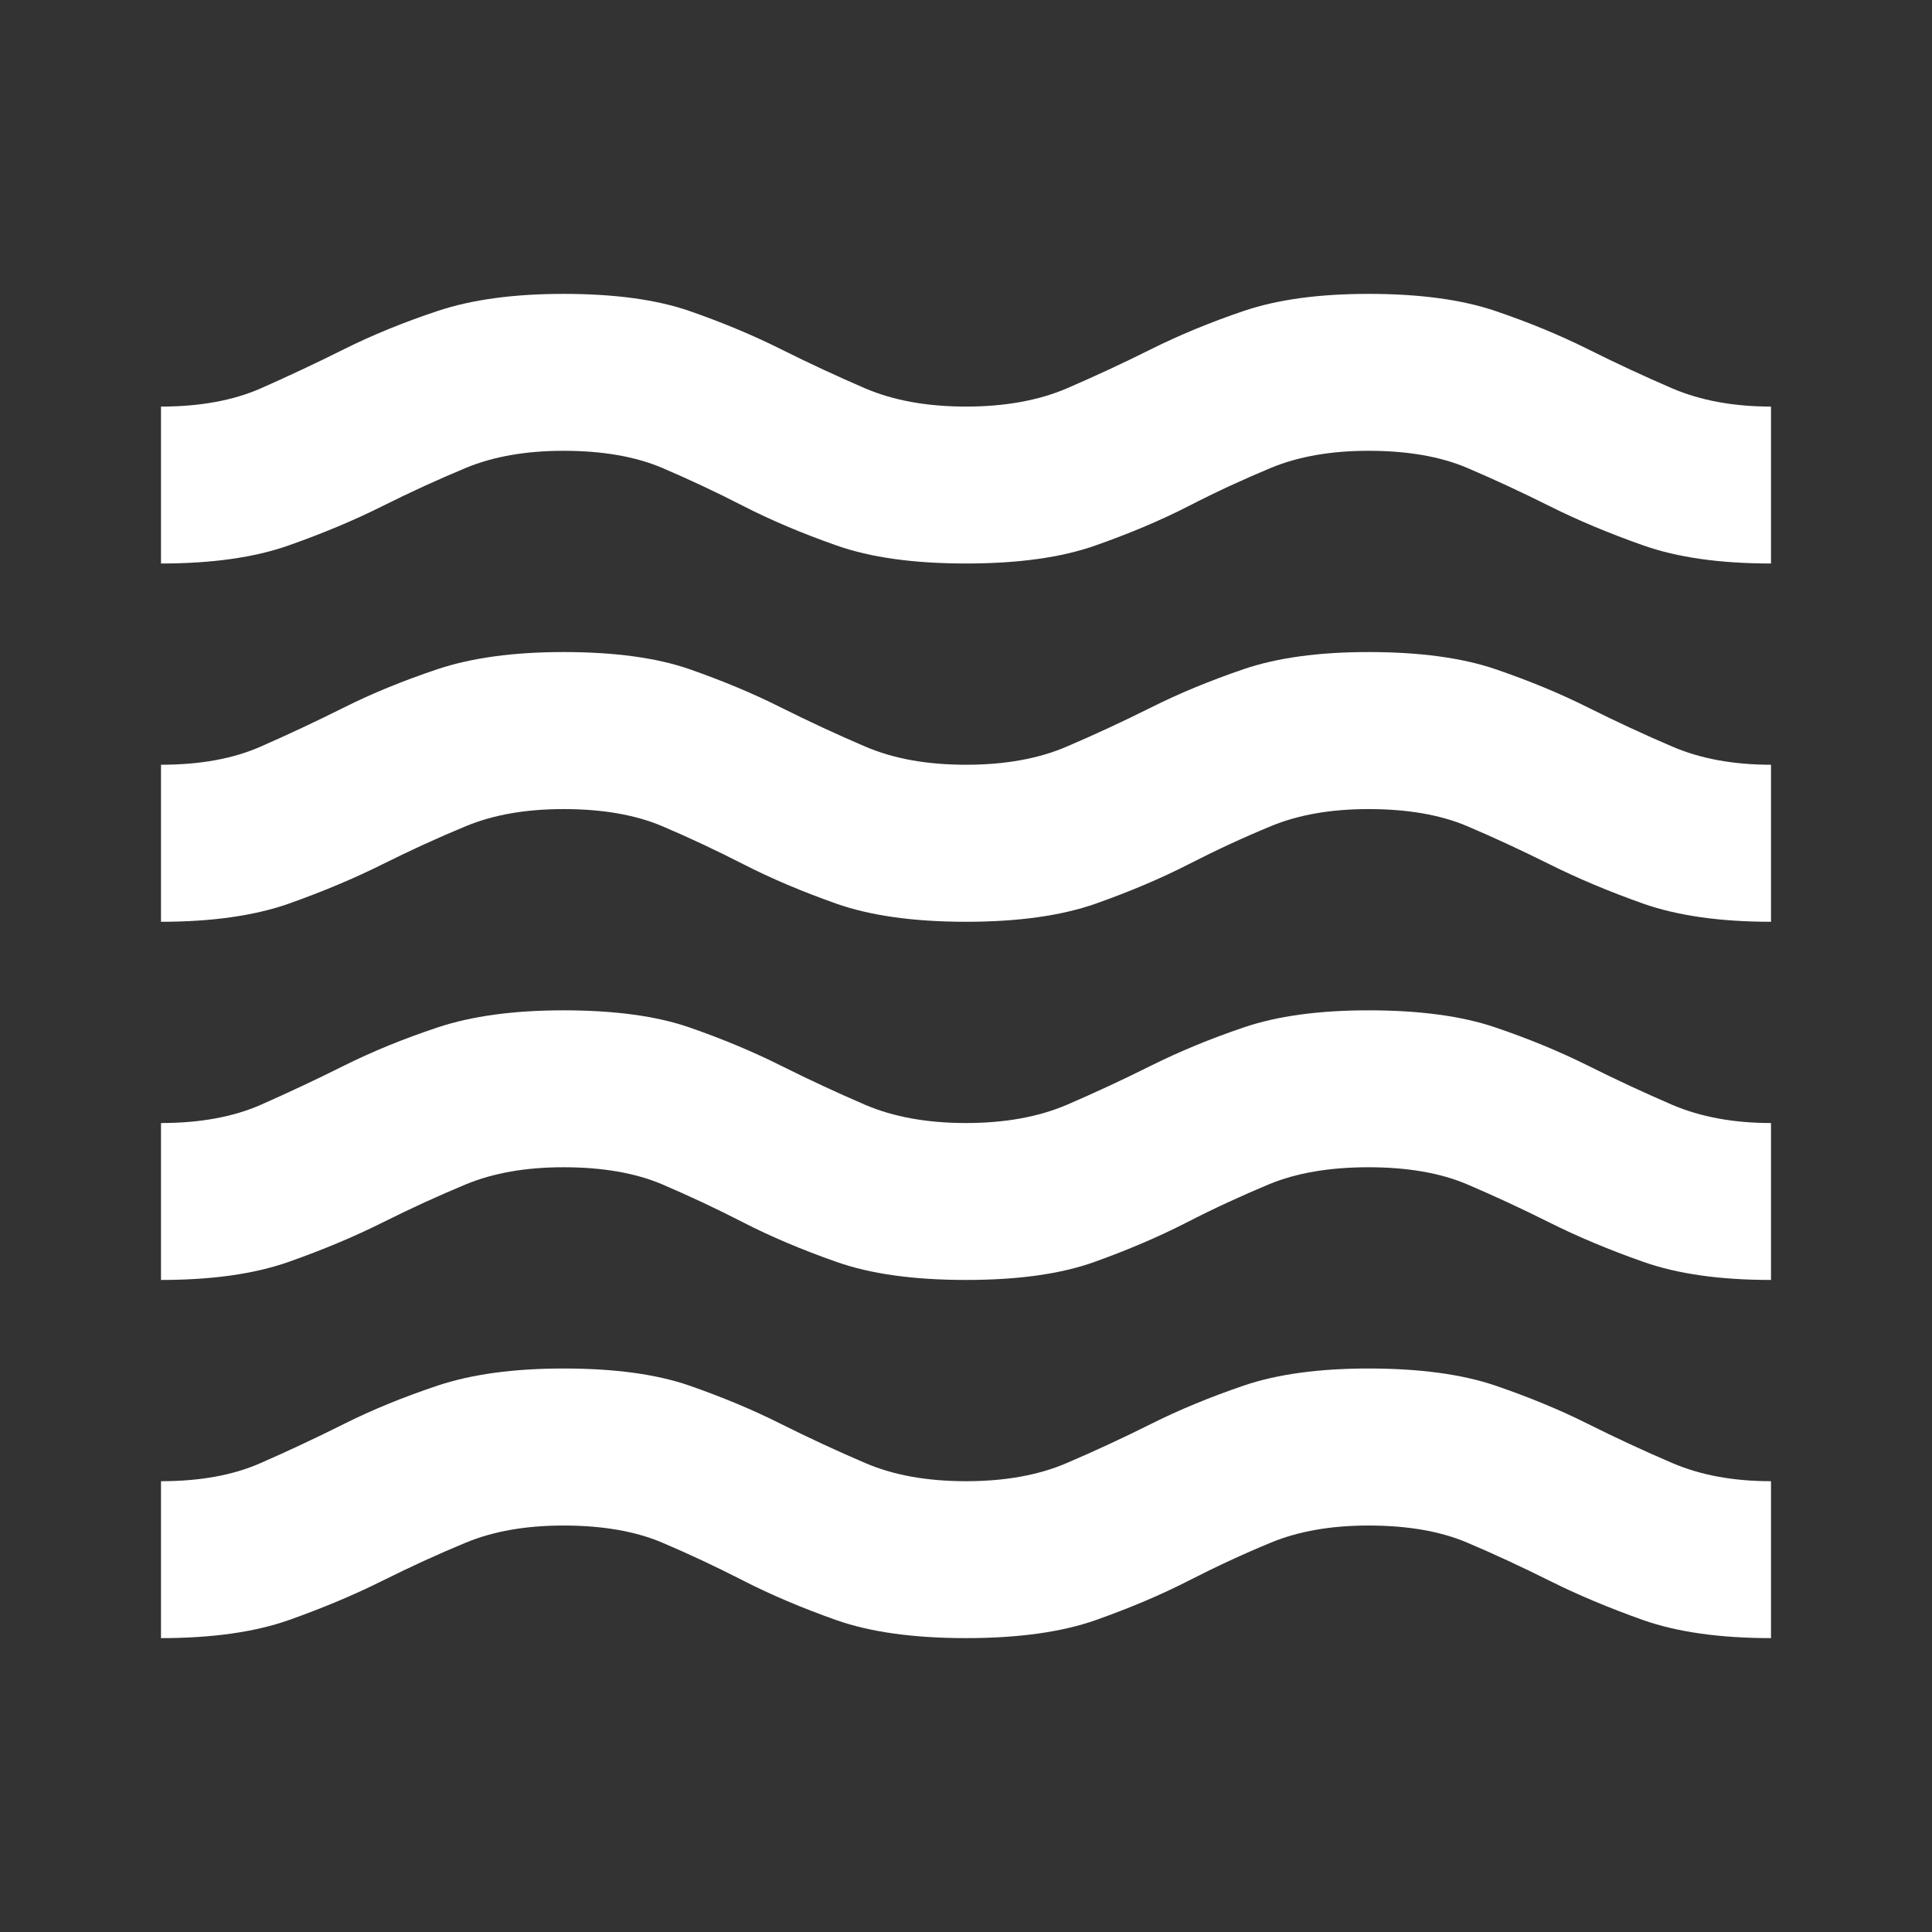 <svg width="18" height="18" viewBox="0 0 18 18" fill="none" xmlns="http://www.w3.org/2000/svg">
<rect x="0" y="0" width="18" height="18" fill="#333333" stroke="none"/>
<path d="M1.5 15.262V13.8C1.863 13.8 2.172 13.744 2.428 13.631C2.684 13.519 2.944 13.397 3.206 13.266C3.469 13.134 3.759 13.016 4.078 12.909C4.397 12.803 4.787 12.75 5.25 12.75C5.725 12.75 6.116 12.803 6.422 12.909C6.728 13.016 7.013 13.134 7.275 13.266C7.537 13.397 7.8 13.519 8.062 13.631C8.325 13.744 8.637 13.8 9 13.8C9.363 13.8 9.675 13.744 9.938 13.631C10.2 13.519 10.463 13.397 10.725 13.266C10.988 13.134 11.275 13.016 11.588 12.909C11.9 12.803 12.287 12.75 12.75 12.75C13.225 12.75 13.619 12.803 13.931 12.909C14.244 13.016 14.531 13.134 14.794 13.266C15.056 13.397 15.319 13.519 15.581 13.631C15.844 13.744 16.15 13.8 16.5 13.8V15.262C16.025 15.262 15.628 15.206 15.309 15.094C14.991 14.981 14.7 14.859 14.438 14.728C14.175 14.597 13.919 14.478 13.669 14.372C13.419 14.266 13.113 14.213 12.75 14.213C12.4 14.213 12.097 14.266 11.841 14.372C11.584 14.478 11.328 14.597 11.072 14.728C10.816 14.859 10.528 14.981 10.209 15.094C9.891 15.206 9.488 15.262 9 15.262C8.512 15.262 8.109 15.206 7.791 15.094C7.472 14.981 7.184 14.859 6.928 14.728C6.672 14.597 6.419 14.478 6.169 14.372C5.919 14.266 5.612 14.213 5.25 14.213C4.9 14.213 4.597 14.266 4.341 14.372C4.084 14.478 3.825 14.597 3.562 14.728C3.3 14.859 3.009 14.981 2.691 15.094C2.372 15.206 1.975 15.262 1.5 15.262ZM1.5 11.925V10.463C1.863 10.463 2.172 10.406 2.428 10.294C2.684 10.181 2.944 10.059 3.206 9.928C3.469 9.797 3.759 9.678 4.078 9.572C4.397 9.466 4.787 9.413 5.25 9.413C5.725 9.413 6.116 9.466 6.422 9.572C6.728 9.678 7.013 9.797 7.275 9.928C7.537 10.059 7.8 10.181 8.062 10.294C8.325 10.406 8.637 10.463 9 10.463C9.363 10.463 9.675 10.406 9.938 10.294C10.2 10.181 10.463 10.059 10.725 9.928C10.988 9.797 11.275 9.678 11.588 9.572C11.9 9.466 12.287 9.413 12.75 9.413C13.225 9.413 13.619 9.466 13.931 9.572C14.244 9.678 14.531 9.797 14.794 9.928C15.056 10.059 15.319 10.181 15.581 10.294C15.844 10.406 16.15 10.463 16.5 10.463V11.925C16.025 11.925 15.628 11.869 15.309 11.756C14.991 11.644 14.7 11.522 14.438 11.391C14.175 11.259 13.919 11.141 13.669 11.034C13.419 10.928 13.113 10.875 12.75 10.875C12.387 10.875 12.078 10.928 11.822 11.034C11.566 11.141 11.309 11.259 11.053 11.391C10.797 11.522 10.512 11.644 10.2 11.756C9.887 11.869 9.488 11.925 9 11.925C8.512 11.925 8.109 11.869 7.791 11.756C7.472 11.644 7.184 11.522 6.928 11.391C6.672 11.259 6.419 11.141 6.169 11.034C5.919 10.928 5.612 10.875 5.25 10.875C4.9 10.875 4.597 10.928 4.341 11.034C4.084 11.141 3.825 11.259 3.562 11.391C3.3 11.522 3.009 11.644 2.691 11.756C2.372 11.869 1.975 11.925 1.5 11.925ZM1.5 8.588V7.125C1.863 7.125 2.172 7.069 2.428 6.956C2.684 6.844 2.944 6.722 3.206 6.591C3.469 6.459 3.759 6.341 4.078 6.234C4.397 6.128 4.787 6.075 5.25 6.075C5.725 6.075 6.116 6.128 6.422 6.234C6.728 6.341 7.013 6.459 7.275 6.591C7.537 6.722 7.8 6.844 8.062 6.956C8.325 7.069 8.637 7.125 9 7.125C9.363 7.125 9.675 7.069 9.938 6.956C10.2 6.844 10.463 6.722 10.725 6.591C10.988 6.459 11.275 6.341 11.588 6.234C11.9 6.128 12.287 6.075 12.75 6.075C13.225 6.075 13.619 6.128 13.931 6.234C14.244 6.341 14.531 6.459 14.794 6.591C15.056 6.722 15.319 6.844 15.581 6.956C15.844 7.069 16.15 7.125 16.5 7.125V8.588C16.025 8.588 15.628 8.531 15.309 8.419C14.991 8.306 14.7 8.184 14.438 8.053C14.175 7.922 13.919 7.803 13.669 7.697C13.419 7.591 13.113 7.538 12.75 7.538C12.4 7.538 12.097 7.591 11.841 7.697C11.584 7.803 11.328 7.922 11.072 8.053C10.816 8.184 10.528 8.306 10.209 8.419C9.891 8.531 9.488 8.588 9 8.588C8.512 8.588 8.109 8.531 7.791 8.419C7.472 8.306 7.184 8.184 6.928 8.053C6.672 7.922 6.419 7.803 6.169 7.697C5.919 7.591 5.612 7.538 5.25 7.538C4.9 7.538 4.597 7.591 4.341 7.697C4.084 7.803 3.825 7.922 3.562 8.053C3.3 8.184 3.009 8.306 2.691 8.419C2.372 8.531 1.975 8.588 1.5 8.588ZM1.5 5.25V3.788C1.863 3.788 2.172 3.731 2.428 3.619C2.684 3.506 2.944 3.384 3.206 3.253C3.469 3.122 3.759 3.003 4.078 2.897C4.397 2.791 4.787 2.738 5.25 2.738C5.725 2.738 6.116 2.791 6.422 2.897C6.728 3.003 7.013 3.122 7.275 3.253C7.537 3.384 7.8 3.506 8.062 3.619C8.325 3.731 8.637 3.788 9 3.788C9.363 3.788 9.675 3.731 9.938 3.619C10.2 3.506 10.463 3.384 10.725 3.253C10.988 3.122 11.275 3.003 11.588 2.897C11.9 2.791 12.287 2.738 12.75 2.738C13.225 2.738 13.619 2.791 13.931 2.897C14.244 3.003 14.531 3.122 14.794 3.253C15.056 3.384 15.319 3.506 15.581 3.619C15.844 3.731 16.15 3.788 16.5 3.788V5.25C16.025 5.25 15.628 5.194 15.309 5.081C14.991 4.969 14.7 4.847 14.438 4.716C14.175 4.584 13.919 4.466 13.669 4.359C13.419 4.253 13.113 4.2 12.75 4.2C12.4 4.2 12.097 4.253 11.841 4.359C11.584 4.466 11.328 4.584 11.072 4.716C10.816 4.847 10.528 4.969 10.209 5.081C9.891 5.194 9.488 5.25 9 5.25C8.512 5.25 8.109 5.194 7.791 5.081C7.472 4.969 7.184 4.847 6.928 4.716C6.672 4.584 6.419 4.466 6.169 4.359C5.919 4.253 5.612 4.2 5.25 4.2C4.9 4.2 4.597 4.253 4.341 4.359C4.084 4.466 3.825 4.584 3.562 4.716C3.3 4.847 3.009 4.969 2.691 5.081C2.372 5.194 1.975 5.25 1.5 5.25Z" fill="white"/>
</svg>
